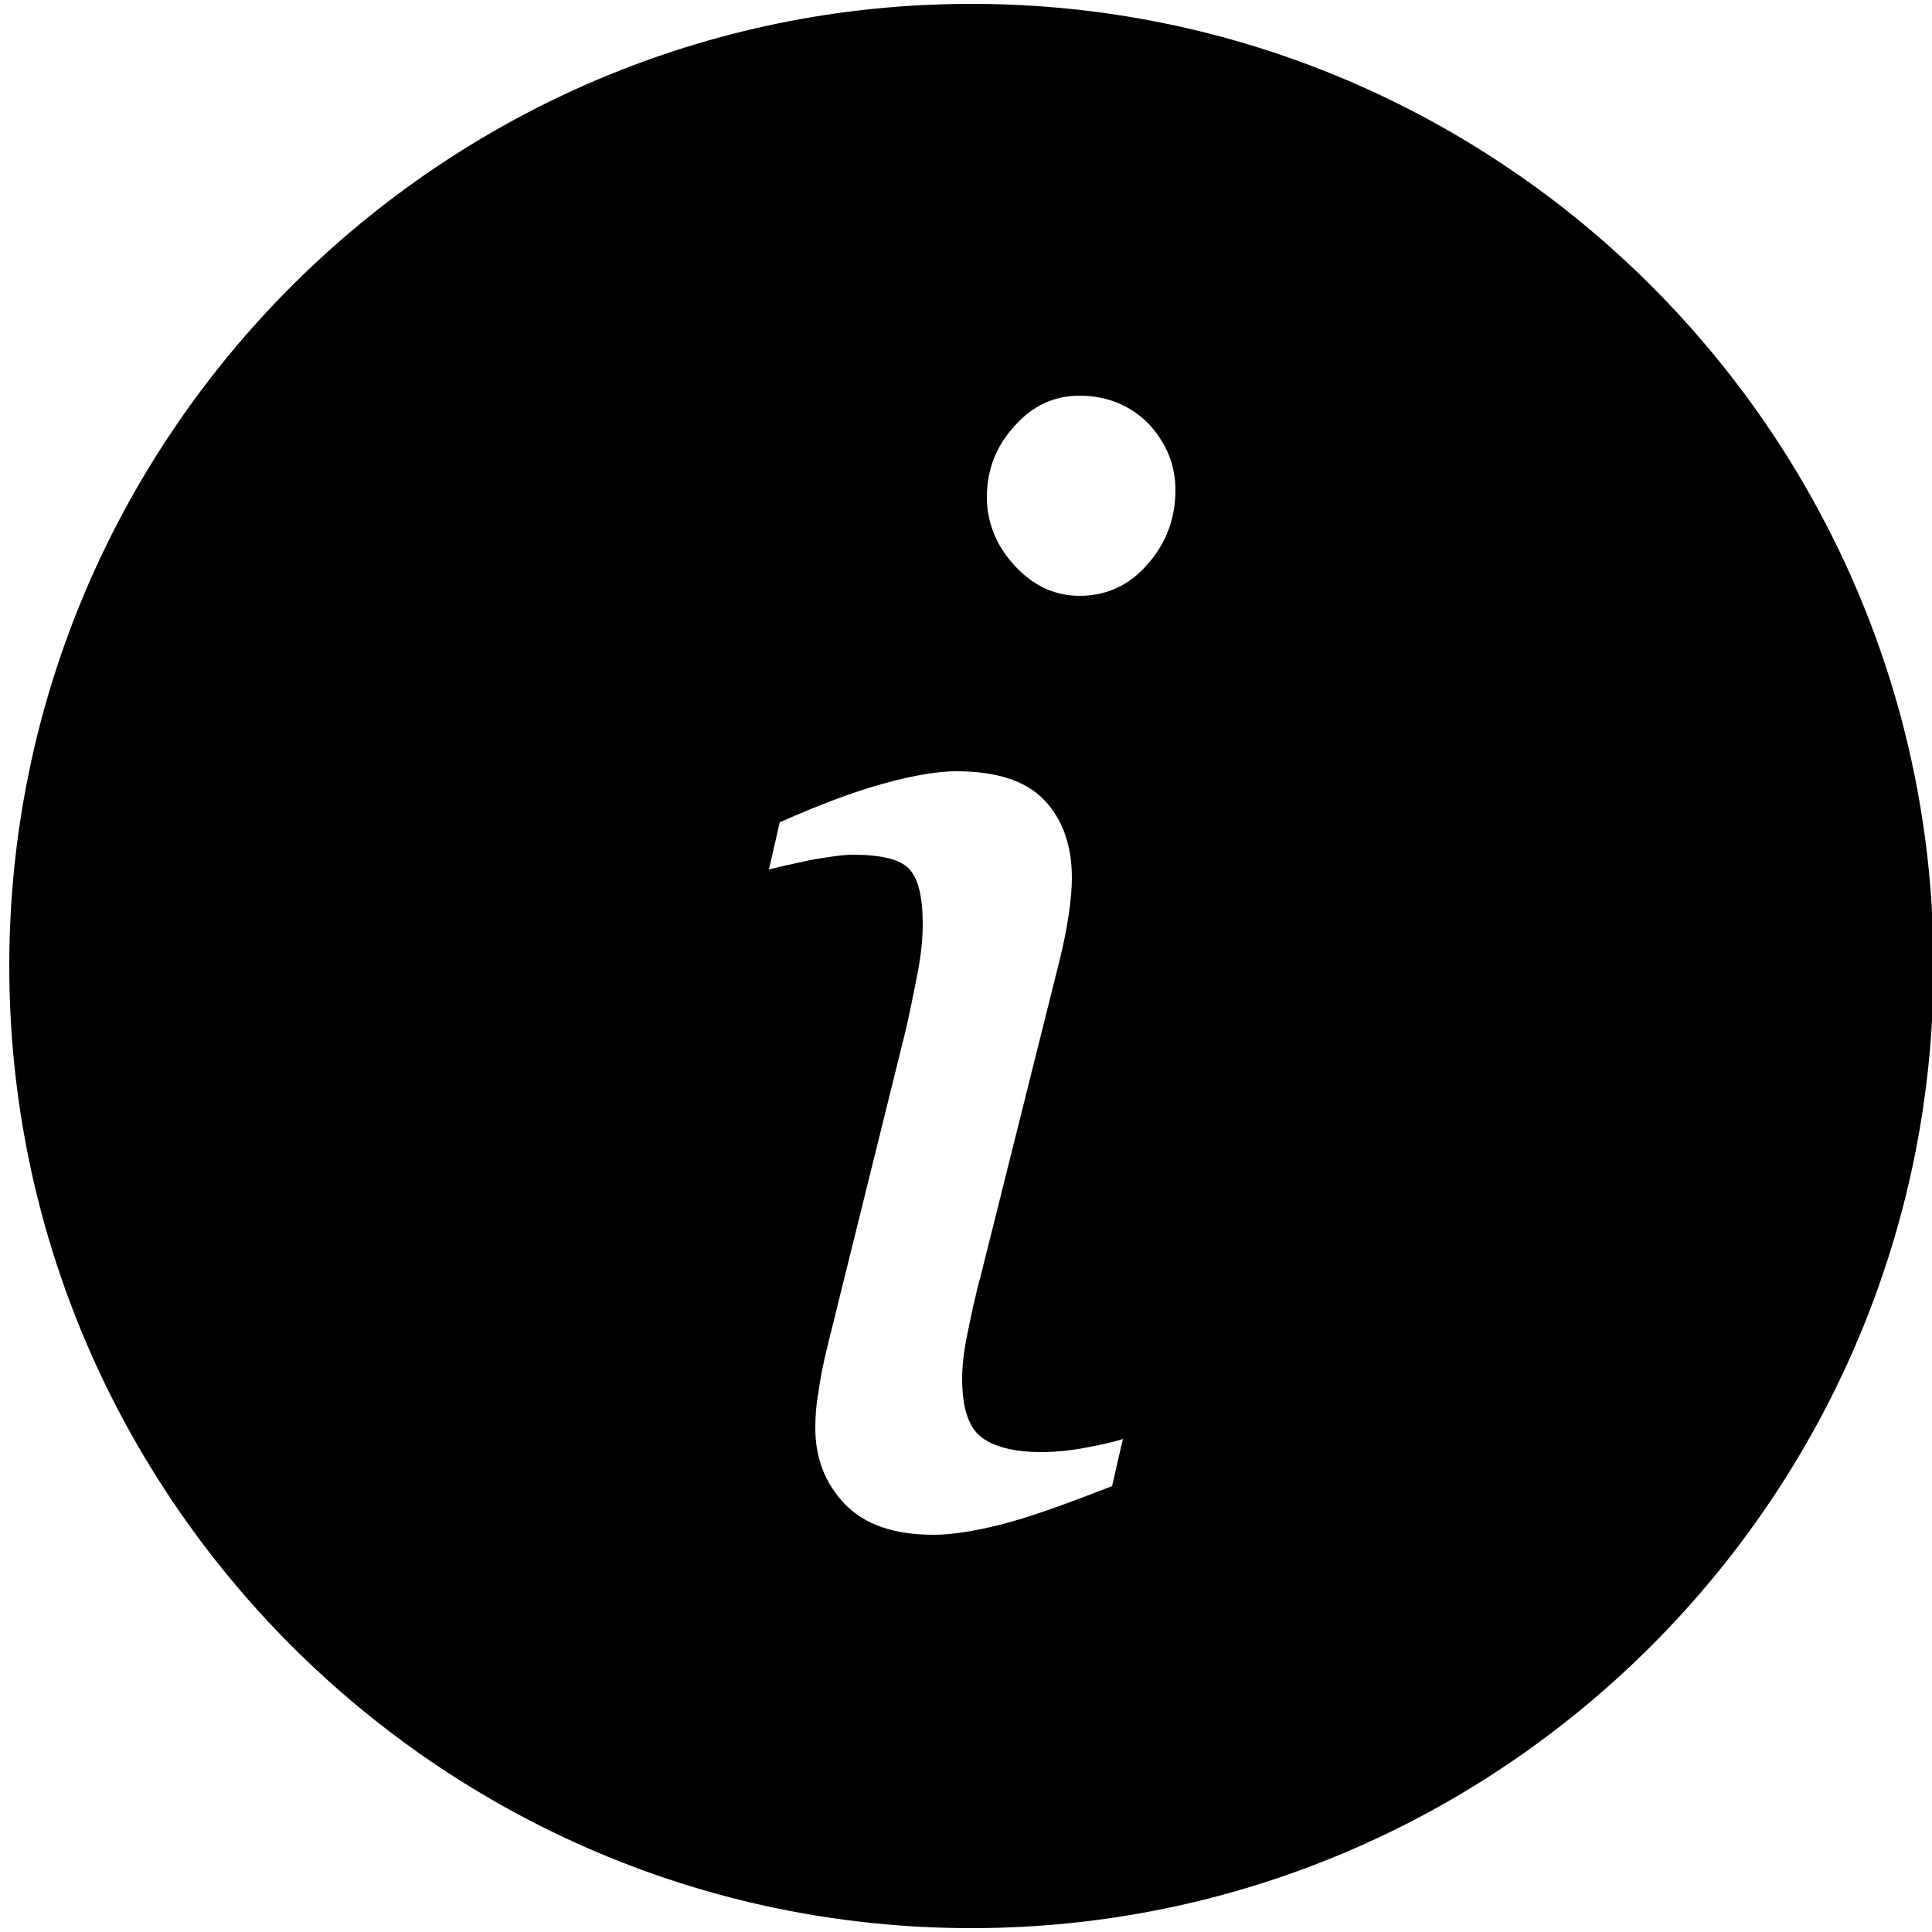 <svg xmlns="http://www.w3.org/2000/svg" class="dibsvg-svg dibsvg-info-circle-filled" viewBox="0 0 250 250">
    <path fill-rule="evenodd" d="M125.7,0.5 C57.1,0.5 1.2,56.4 1.2,125 C1.2,193.6 57.1,249.5 125.7,249.5 C194.3,249.5 250.2,193.6 250.2,125 C250.2,56.4 194.4,0.5 125.7,0.5 L125.7,0.5 L125.7,0.5 Z M139.7,51.2 C136.4,51.2 133.6,52.5 131.3,55.1 C128.9,57.7 127.7,60.8 127.7,64.3 C127.7,67.6 128.9,70.6 131.3,73.2 C133.7,75.8 136.5,77.1 139.7,77.1 C143.2,77.1 146.2,75.7 148.5,73 C150.9,70.3 152.1,67.1 152.1,63.4 C152.1,60.1 150.9,57.3 148.6,54.8 C146.3,52.5 143.3,51.2 139.7,51.2 L139.7,51.2 L139.7,51.2 Z M134.8,187.9 C131.2,187.9 128.5,187.2 126.9,185.9 C125.3,184.6 124.5,182.1 124.5,178.4 C124.5,176.9 124.7,174.9 125.2,172.5 C125.7,170.1 126.2,167.6 126.9,165.1 L137.1,124.3 C137.6,122.3 138,120.3 138.3,118.3 C138.6,116.3 138.7,114.7 138.7,113.6 C138.7,109.4 137.5,106 135.1,103.5 C132.7,101 128.9,99.8 123.7,99.8 C121.4,99.8 118.3,100.3 114.3,101.4 C110.3,102.5 105.9,104.2 100.9,106.4 L99.5,112.5 C100.7,112.2 102.5,111.8 104.8,111.3 C107.1,110.9 109,110.6 110.4,110.6 C114,110.6 116.5,111.2 117.6,112.4 C118.8,113.6 119.4,116 119.4,119.6 C119.4,121.4 119.2,123.6 118.7,126.1 C118.2,128.7 117.7,131.1 117.2,133.3 L107.1,174.1 C106.5,176.5 106.1,178.6 105.9,180.2 C105.6,181.8 105.5,183.3 105.5,184.8 C105.5,188.7 106.8,192 109.3,194.6 C111.9,197.3 115.7,198.6 120.8,198.6 C123.3,198.6 126.3,198.1 129.8,197.2 C133.3,196.3 138,194.6 143.9,192.3 L145.3,186.2 C144.1,186.6 142.3,187 140.1,187.4 C137.8,187.8 136,187.9 134.8,187.9 L134.8,187.9 L134.8,187.9 Z"/>
</svg>
